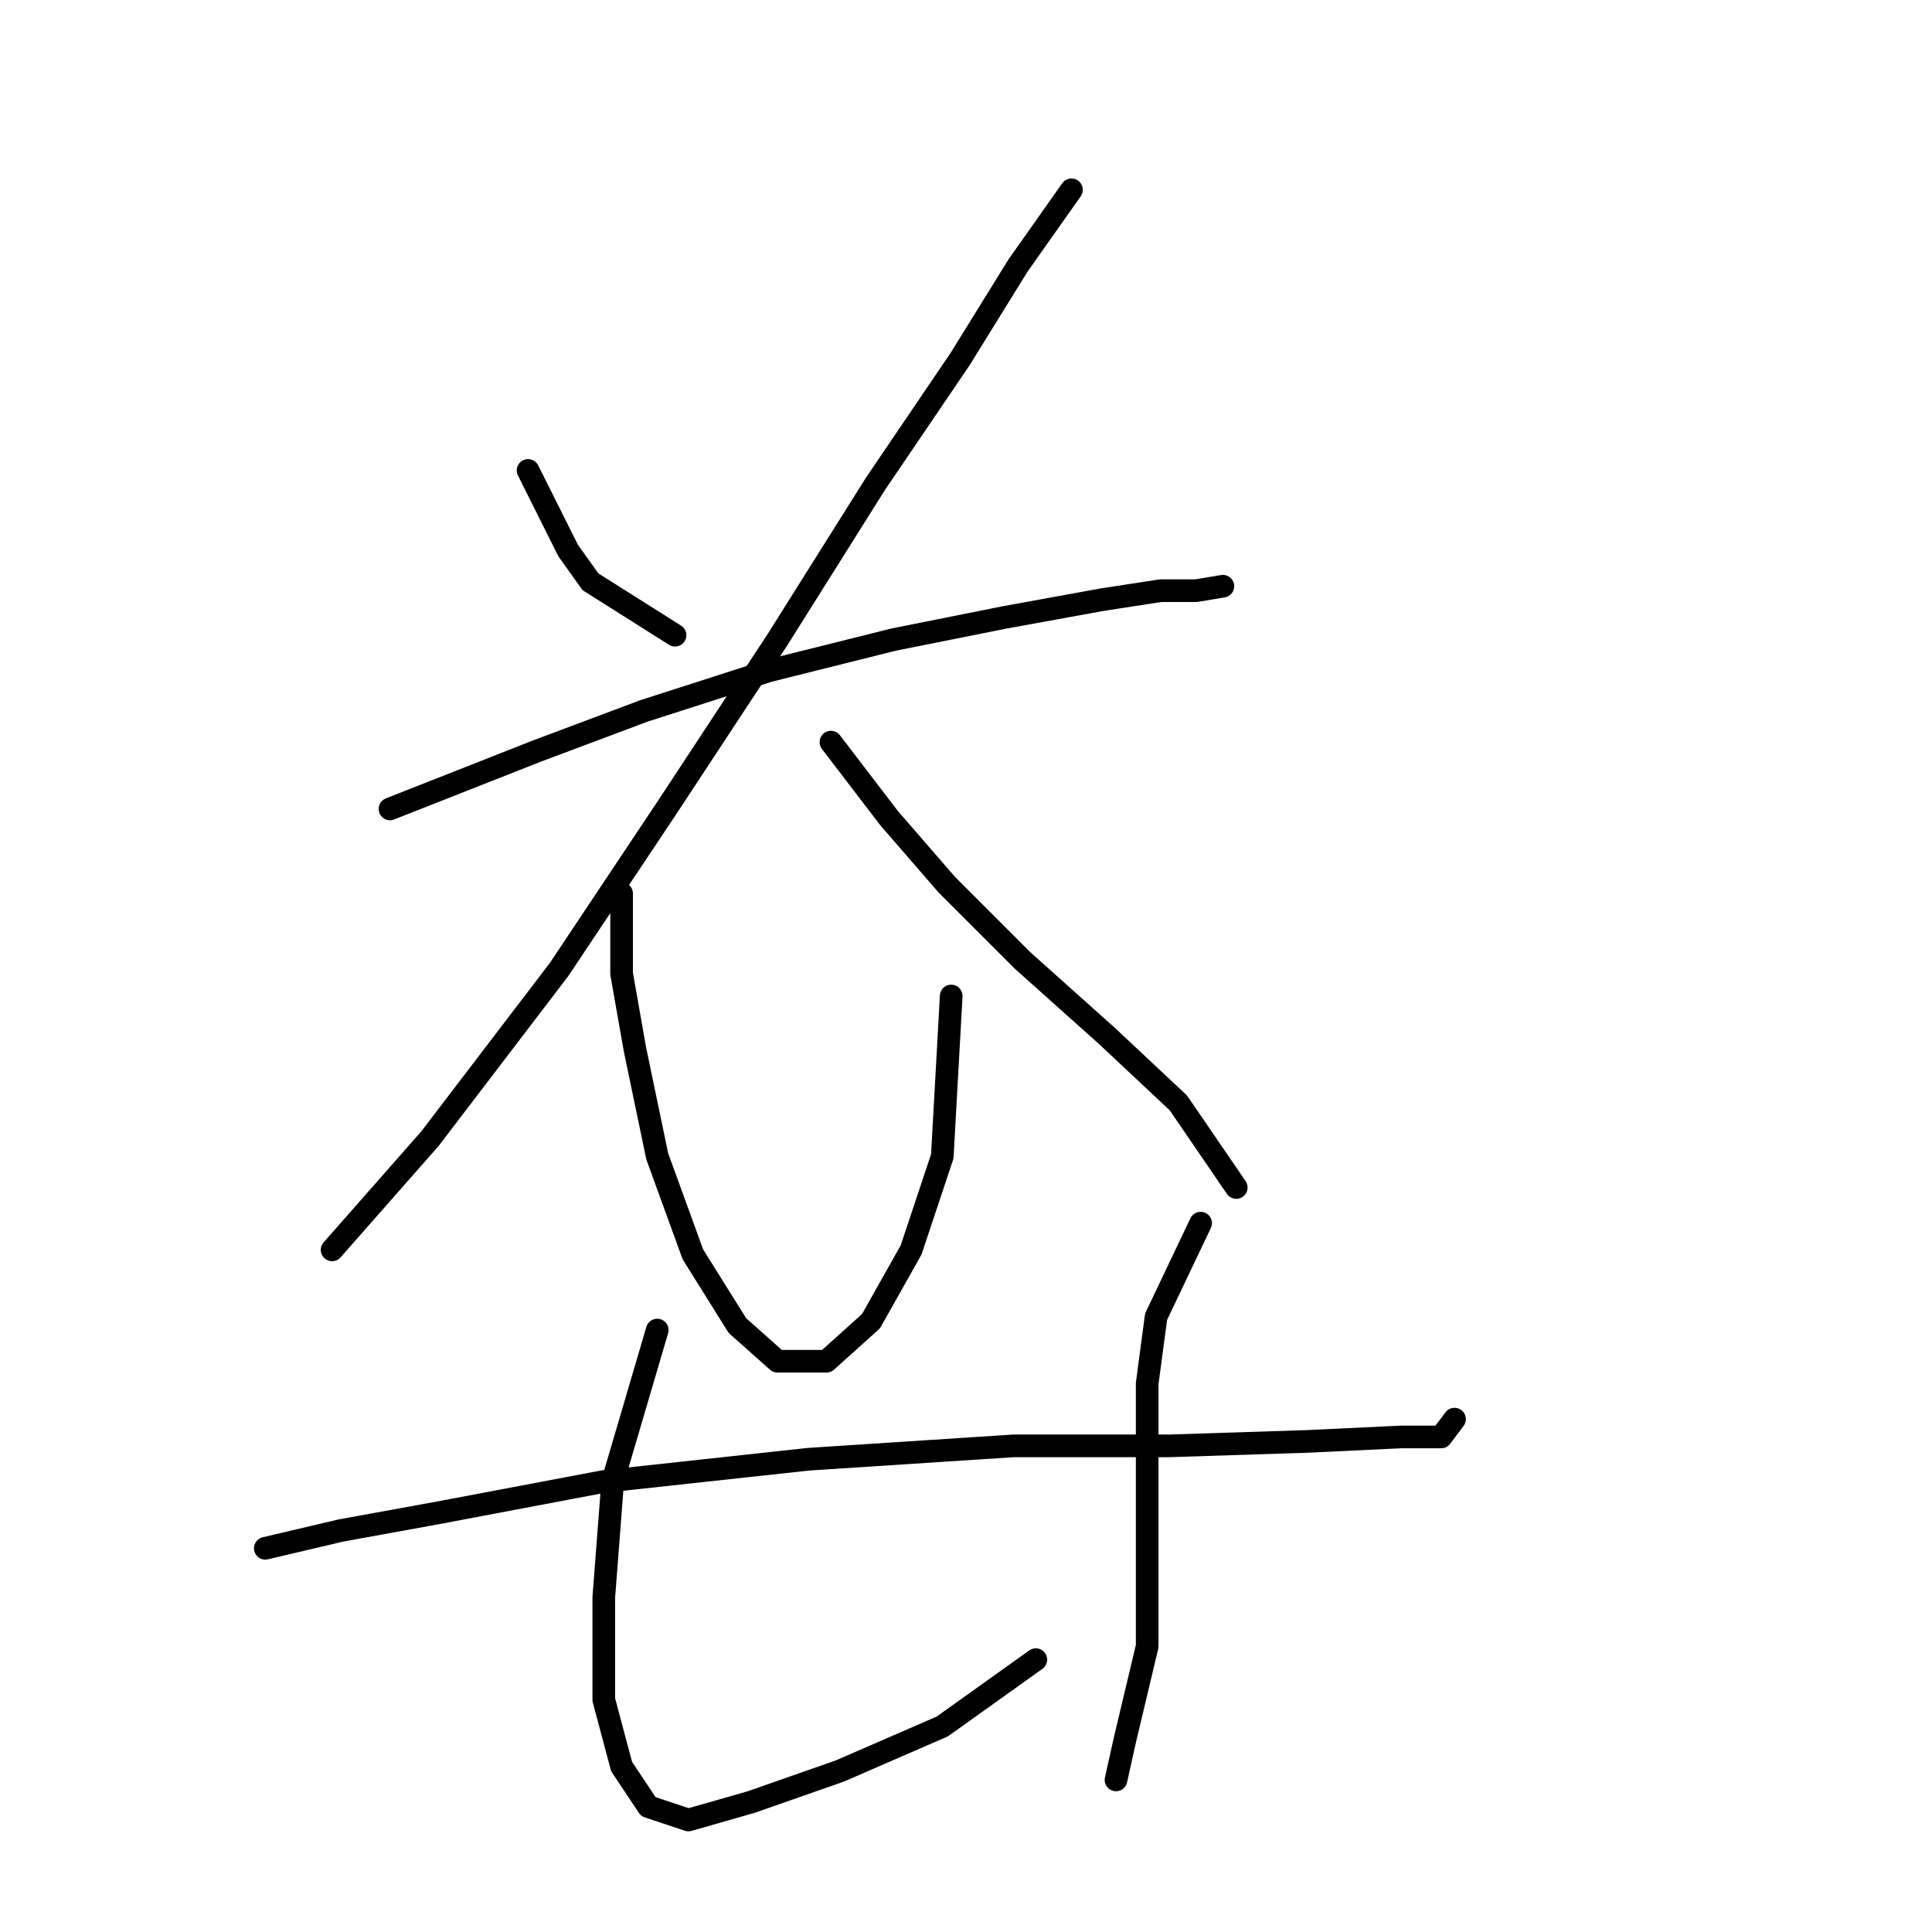 <?xml version="1.0" standalone="no"?>
    <svg width="256" height="256" xmlns="http://www.w3.org/2000/svg" version="1.1">
    <polyline stroke="black" stroke-width="3" stroke-linecap="round" fill="transparent" stroke-linejoin="round" points="69.972 62.333 75.284 72.956 78.234 77.087 89.448 84.169 89.448 84.169 " />
        <polyline stroke="black" stroke-width="3" stroke-linecap="round" fill="transparent" stroke-linejoin="round" points="141.974 25.151 134.892 35.184 127.22 47.578 116.006 64.103 103.022 84.76 88.268 107.187 74.103 128.433 56.988 150.86 44.004 165.615 44.004 165.615 " />
        <polyline stroke="black" stroke-width="3" stroke-linecap="round" fill="transparent" stroke-linejoin="round" points="51.676 107.187 71.152 99.514 85.317 94.203 101.842 88.891 118.367 84.76 133.122 81.809 146.106 79.448 153.778 78.268 158.5 78.268 162.041 77.677 162.041 77.677 " />
        <polyline stroke="black" stroke-width="3" stroke-linecap="round" fill="transparent" stroke-linejoin="round" points="82.366 118.4 82.366 129.024 84.136 139.057 87.087 153.221 91.809 166.205 97.711 175.648 103.022 180.37 109.514 180.37 115.416 175.058 120.728 165.615 124.859 153.221 126.039 131.974 126.039 131.974 " />
        <polyline stroke="black" stroke-width="3" stroke-linecap="round" fill="transparent" stroke-linejoin="round" points="110.104 98.334 117.777 108.367 125.449 117.22 135.482 127.253 146.696 137.286 156.139 146.139 163.811 157.352 163.811 157.352 " />
        <polyline stroke="black" stroke-width="3" stroke-linecap="round" fill="transparent" stroke-linejoin="round" points="35.151 205.157 45.184 202.797 58.168 200.436 80.005 196.305 107.154 193.354 134.302 191.583 154.958 191.583 173.254 190.993 185.648 190.403 190.96 190.403 192.73 188.042 192.73 188.042 " />
        <polyline stroke="black" stroke-width="3" stroke-linecap="round" fill="transparent" stroke-linejoin="round" points="87.087 176.238 81.185 196.305 80.005 211.649 80.005 225.224 82.366 234.076 85.907 239.388 91.219 241.159 99.481 238.798 111.285 234.667 124.859 228.765 137.253 219.912 137.253 219.912 " />
        <polyline stroke="black" stroke-width="3" stroke-linecap="round" fill="transparent" stroke-linejoin="round" points="159.09 162.074 153.188 174.468 152.008 183.321 152.008 192.763 152.008 202.797 152.008 211.059 152.008 218.141 149.057 230.535 147.876 235.847 147.876 235.847 " />
        </svg>